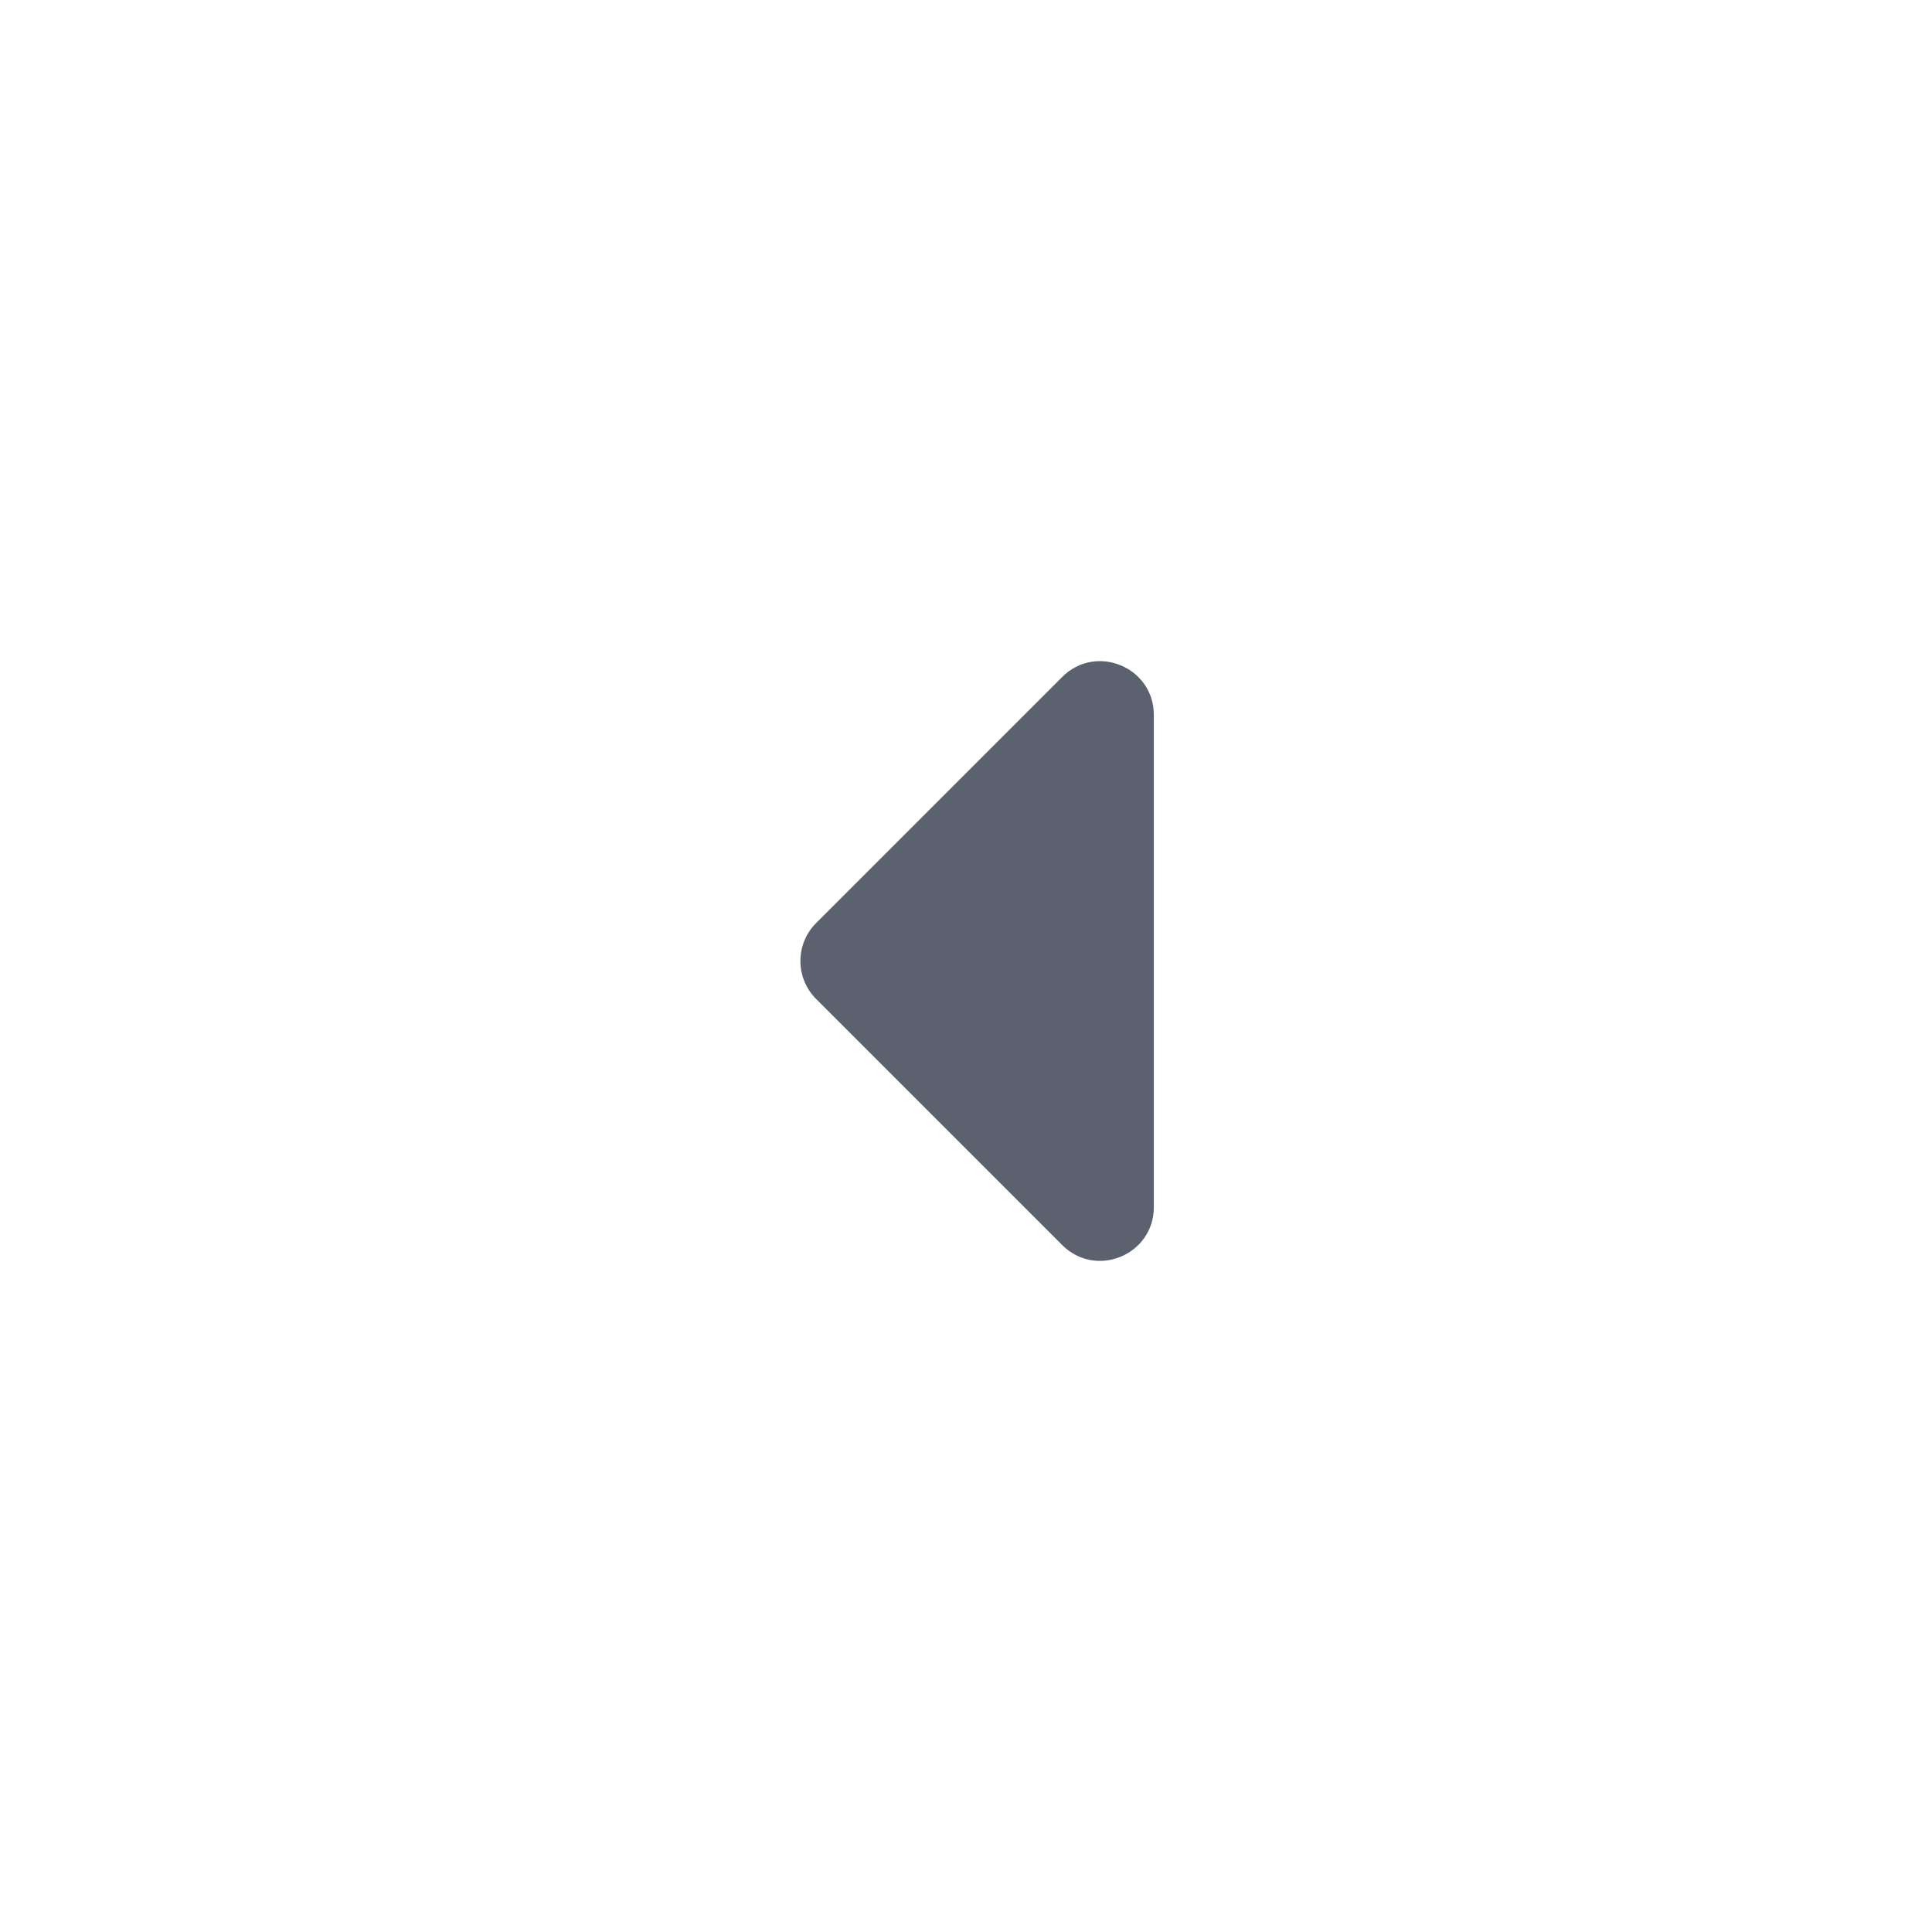 <svg width="36" height="36" viewBox="0 0 36 36" fill="none" xmlns="http://www.w3.org/2000/svg">
<g id="pagination-left">
<path id="Vector" d="M21.5 22.493C21.5 23.384 20.423 23.83 19.793 23.2L15.207 18.614C14.817 18.224 14.817 17.591 15.207 17.2L19.793 12.614C20.423 11.984 21.5 12.431 21.5 13.321V22.493Z" fill="#5B616E"/>
</g>
</svg>
